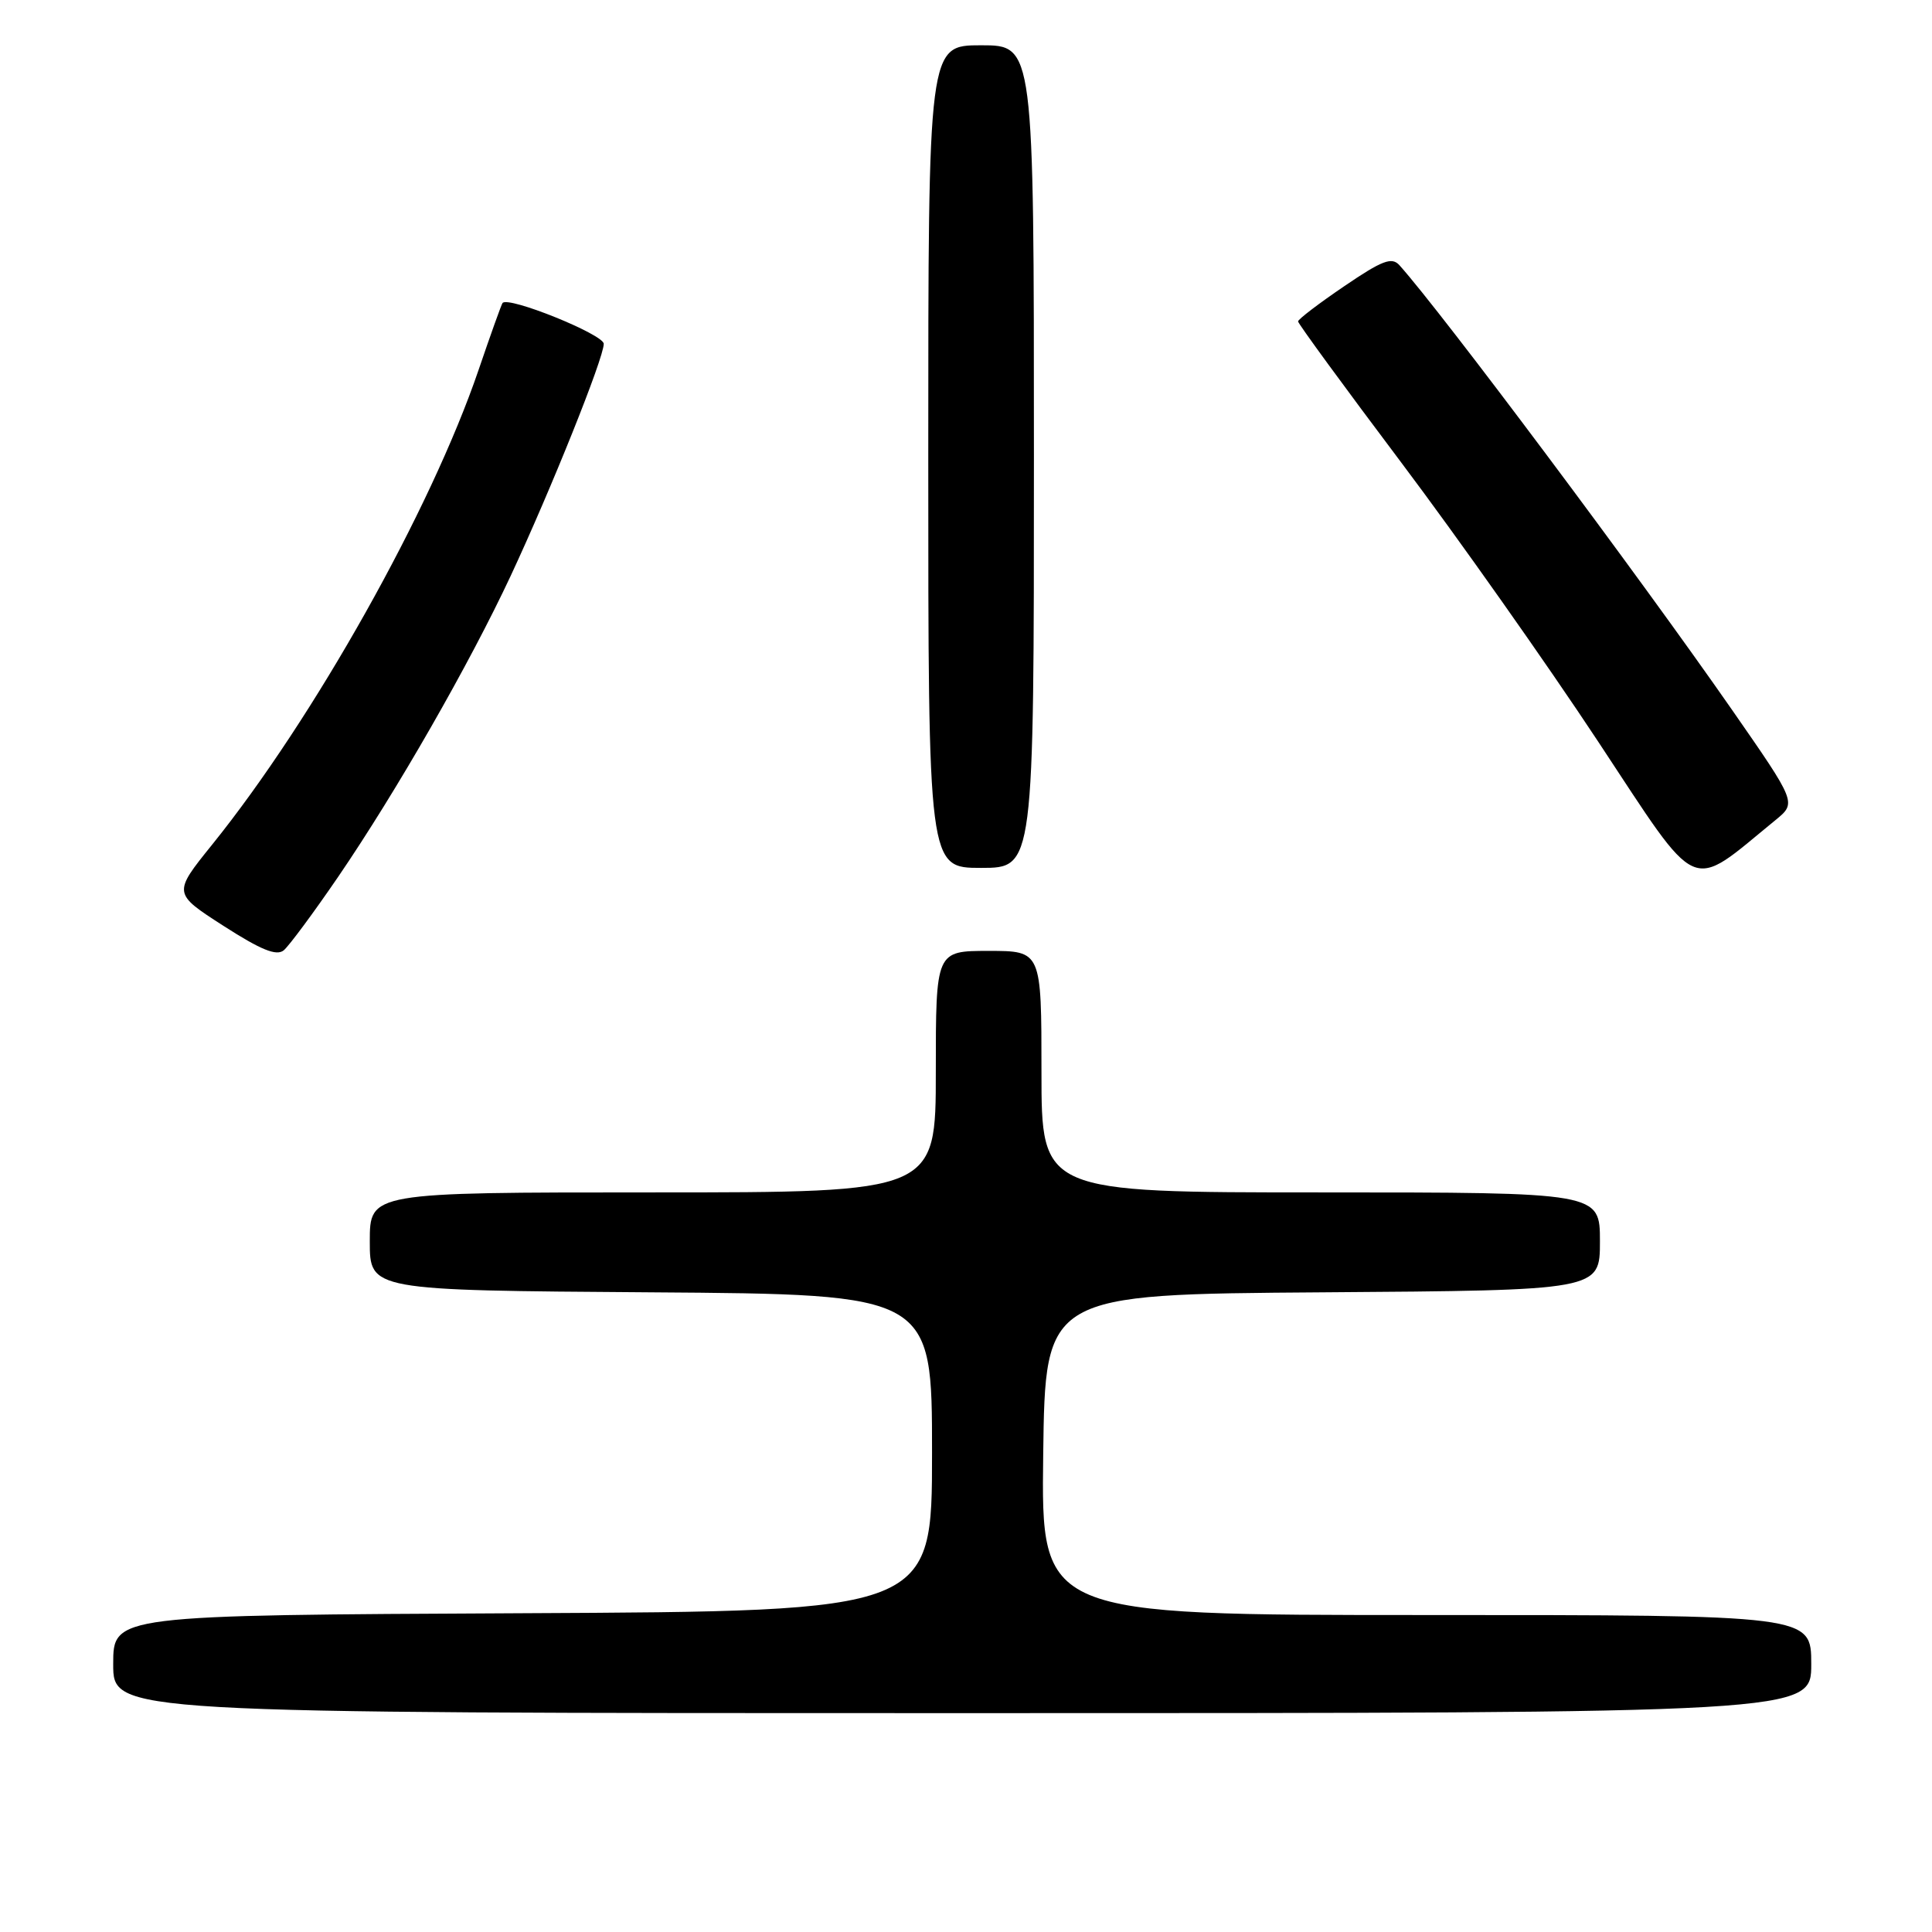 <?xml version="1.0" encoding="UTF-8" standalone="no"?>
<!DOCTYPE svg PUBLIC "-//W3C//DTD SVG 1.1//EN" "http://www.w3.org/Graphics/SVG/1.1/DTD/svg11.dtd" >
<svg xmlns="http://www.w3.org/2000/svg" xmlns:xlink="http://www.w3.org/1999/xlink" version="1.1" viewBox="0 0 256 256">
 <g >
 <path fill="currentColor"
d=" M 240.00 220.50 C 240.00 214.00 240.00 214.00 188.98 214.00 C 137.96 214.00 137.96 214.00 138.23 192.75 C 138.50 171.50 138.50 171.50 175.25 171.24 C 212.00 170.98 212.00 170.98 212.00 164.49 C 212.00 158.00 212.00 158.00 175.00 158.00 C 138.00 158.00 138.00 158.00 138.00 142.00 C 138.00 126.00 138.00 126.00 131.00 126.00 C 124.00 126.00 124.00 126.00 124.00 142.00 C 124.00 158.00 124.00 158.00 86.50 158.00 C 49.00 158.00 49.00 158.00 49.00 164.49 C 49.00 170.98 49.00 170.98 86.25 171.24 C 123.50 171.50 123.50 171.50 123.50 192.50 C 123.50 213.50 123.50 213.50 69.25 213.76 C 15.00 214.02 15.00 214.02 15.00 220.51 C 15.00 227.00 15.00 227.00 127.50 227.00 C 240.00 227.00 240.00 227.00 240.00 220.50 Z  M 44.81 116.18 C 52.52 104.89 62.20 88.00 67.67 76.30 C 73.02 64.84 80.00 47.45 80.00 45.56 C 80.00 44.32 67.34 39.20 66.59 40.15 C 66.44 40.34 65.01 44.33 63.42 49.00 C 57.09 67.57 41.58 95.21 28.10 111.93 C 22.91 118.37 22.91 118.37 29.61 122.68 C 34.59 125.88 36.64 126.71 37.60 125.92 C 38.30 125.33 41.55 120.95 44.81 116.18 Z  M 235.28 108.65 C 238.06 106.37 238.06 106.37 229.49 94.04 C 217.08 76.20 191.06 41.41 185.43 35.14 C 184.42 34.02 183.16 34.49 178.11 37.93 C 174.75 40.21 172.00 42.31 172.00 42.59 C 172.00 42.88 178.16 51.30 185.69 61.31 C 193.21 71.31 204.95 87.94 211.76 98.26 C 225.44 118.96 223.63 118.16 235.28 108.65 Z  M 137.00 60.50 C 137.00 6.00 137.00 6.00 130.00 6.00 C 123.00 6.00 123.00 6.00 123.00 60.50 C 123.00 115.00 123.00 115.00 130.00 115.00 C 137.00 115.00 137.00 115.00 137.00 60.50 Z "/>
</g>
</svg>